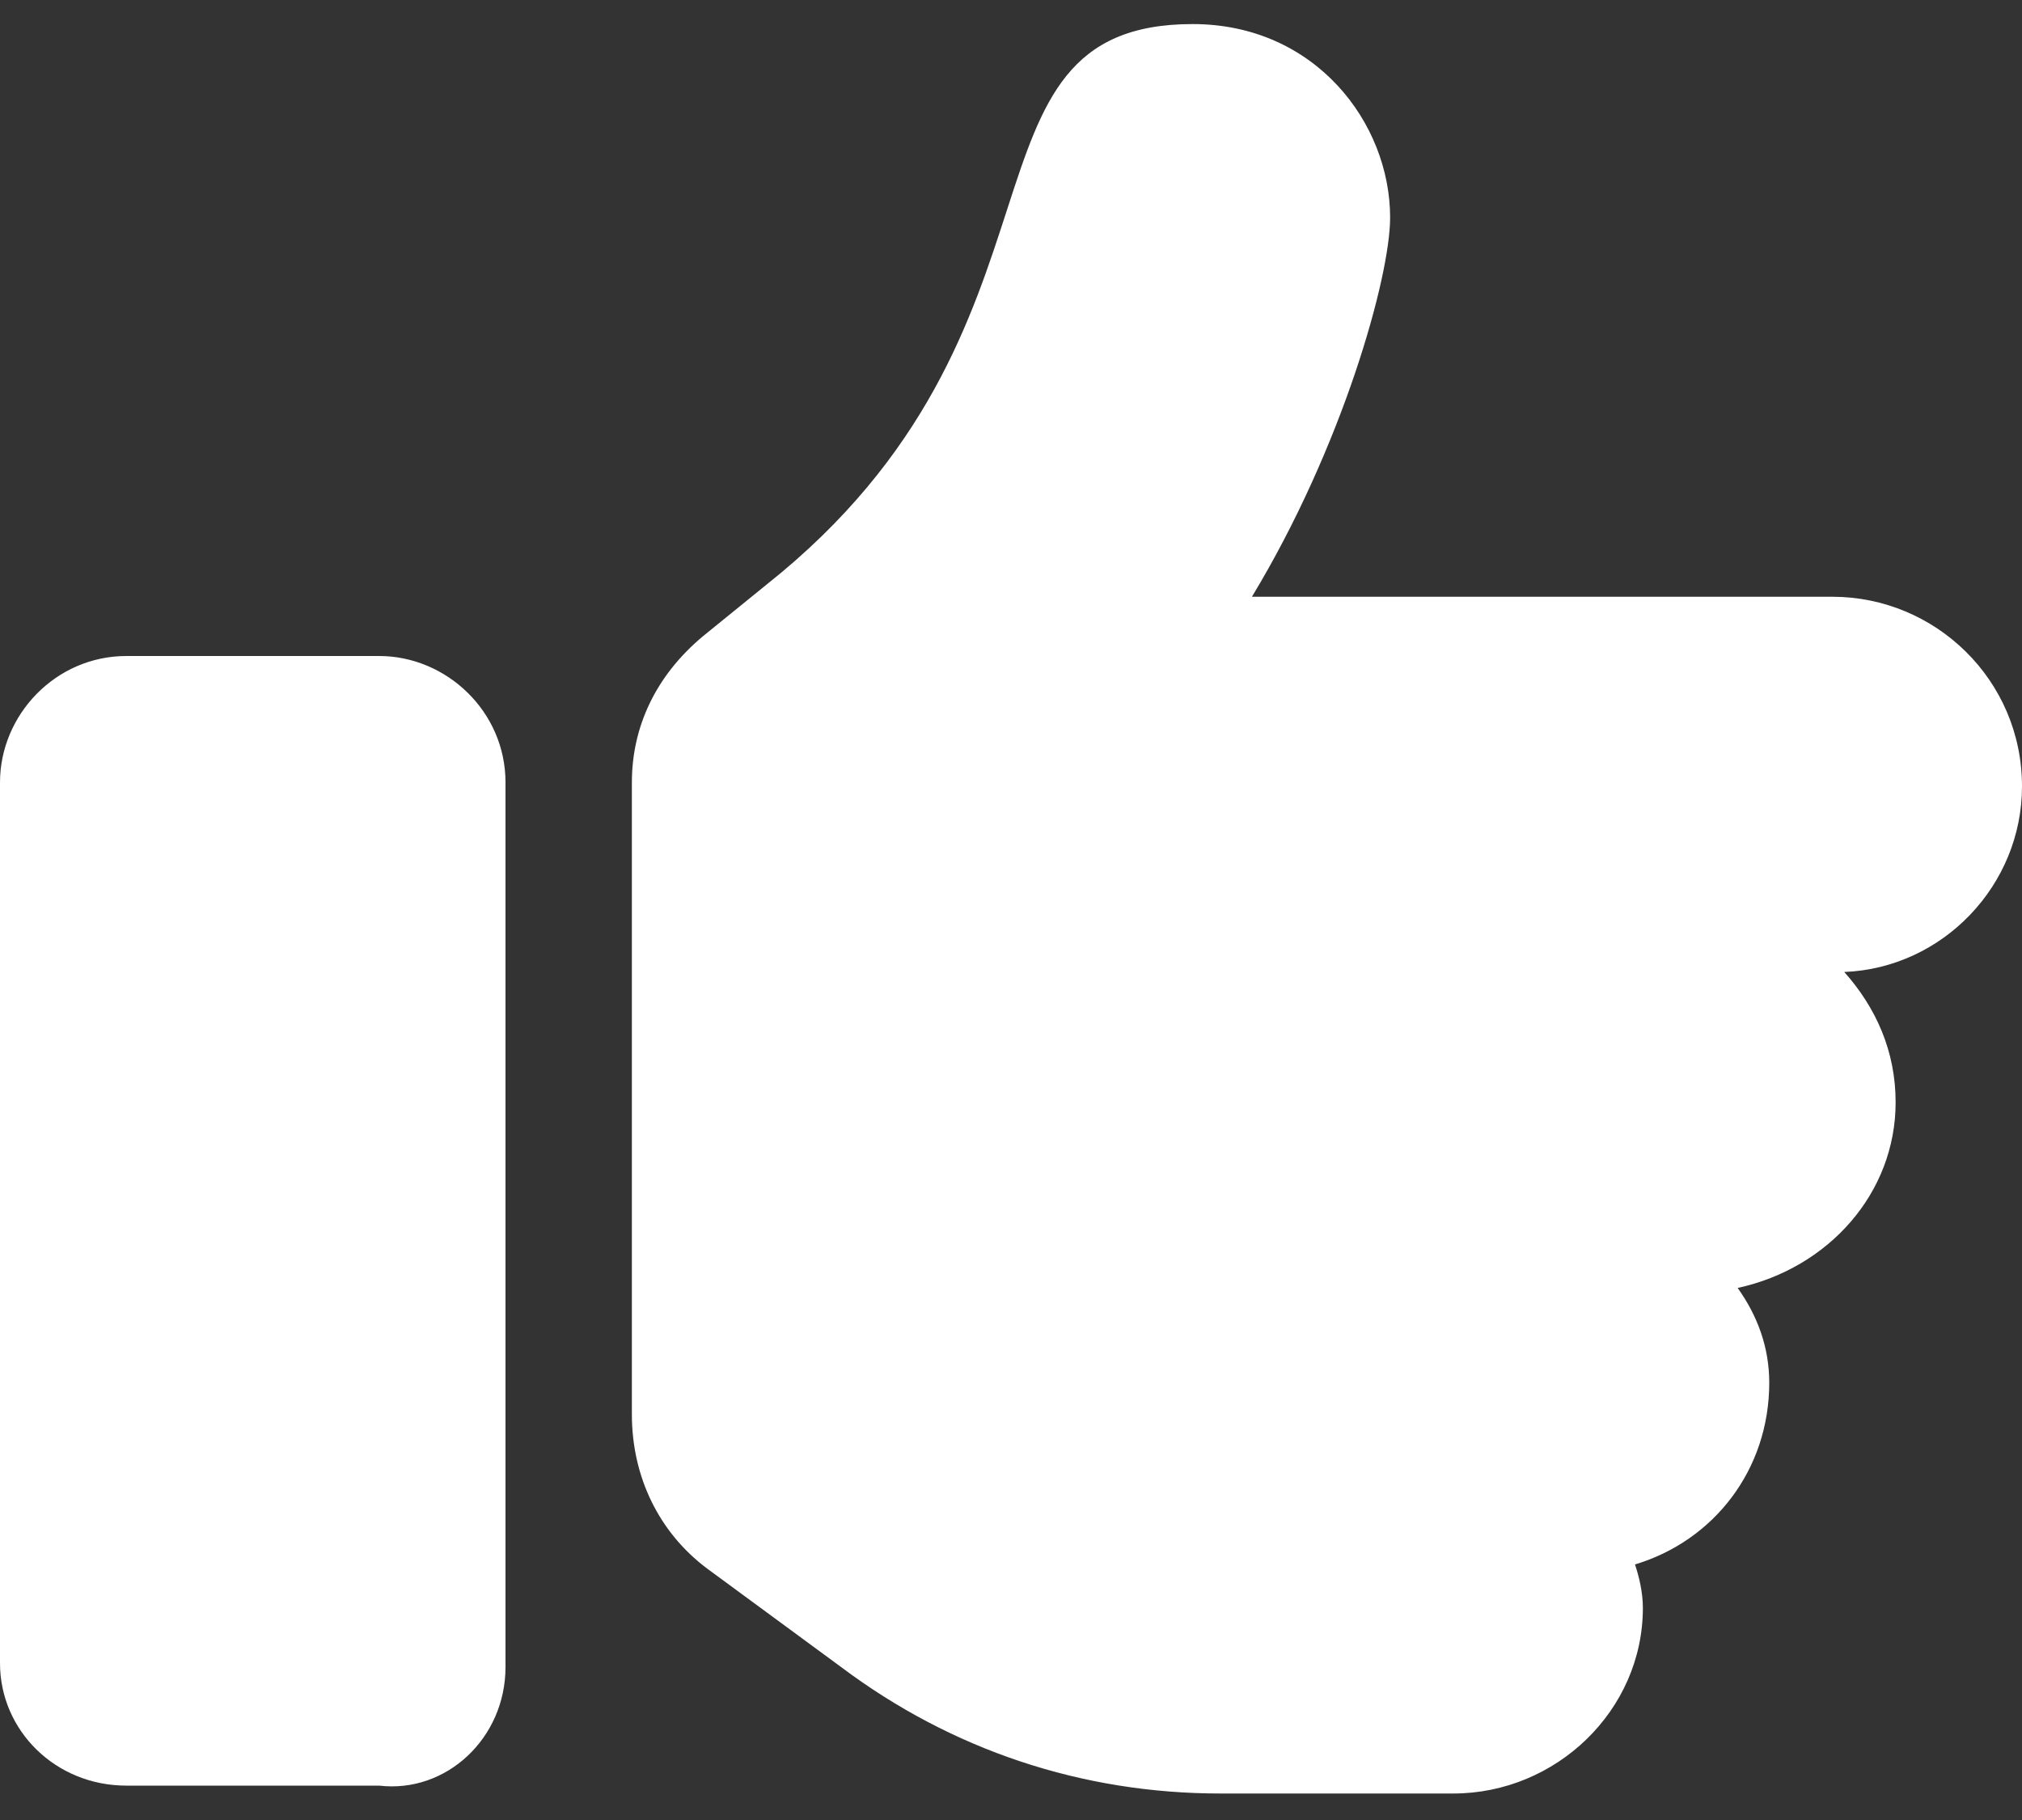 <svg width="40" height="36" viewBox="0 0 40 36" fill="none" xmlns="http://www.w3.org/2000/svg">
<rect x="0" y="0" width="40" height="36" fill="#333333" stroke="none"/>
<path d="M10 32.976C10 34.382 8.828 35.476 7.5 35.32H2.5C1.094 35.32 0 34.226 0 32.898V15.476C0 14.148 1.094 12.976 2.5 12.976H7.5C8.828 12.976 10 14.07 10 15.476V32.976ZM40 15.554C40 17.507 38.438 19.148 36.484 19.226C37.109 19.929 37.5 20.789 37.5 21.804C37.5 23.601 36.172 25.085 34.375 25.476C34.766 26.023 35 26.648 35 27.351C35 29.07 33.906 30.476 32.344 30.945C32.422 31.179 32.5 31.492 32.5 31.804C32.5 33.835 30.781 35.476 28.75 35.476H24.141C21.406 35.476 18.828 34.617 16.641 32.976L13.984 31.023C13.047 30.32 12.5 29.226 12.5 27.976V15.476C12.5 15.554 12.5 15.476 12.5 15.476C12.5 14.382 12.969 13.367 13.906 12.585L15.156 11.57C21.562 6.492 18.672 0.476 23.594 0.476C26.016 0.476 27.5 2.429 27.5 4.304C27.5 5.476 26.562 8.835 24.766 11.804H36.25C38.281 11.804 40 13.445 40 15.554Z" fill="white"/>
</svg>
